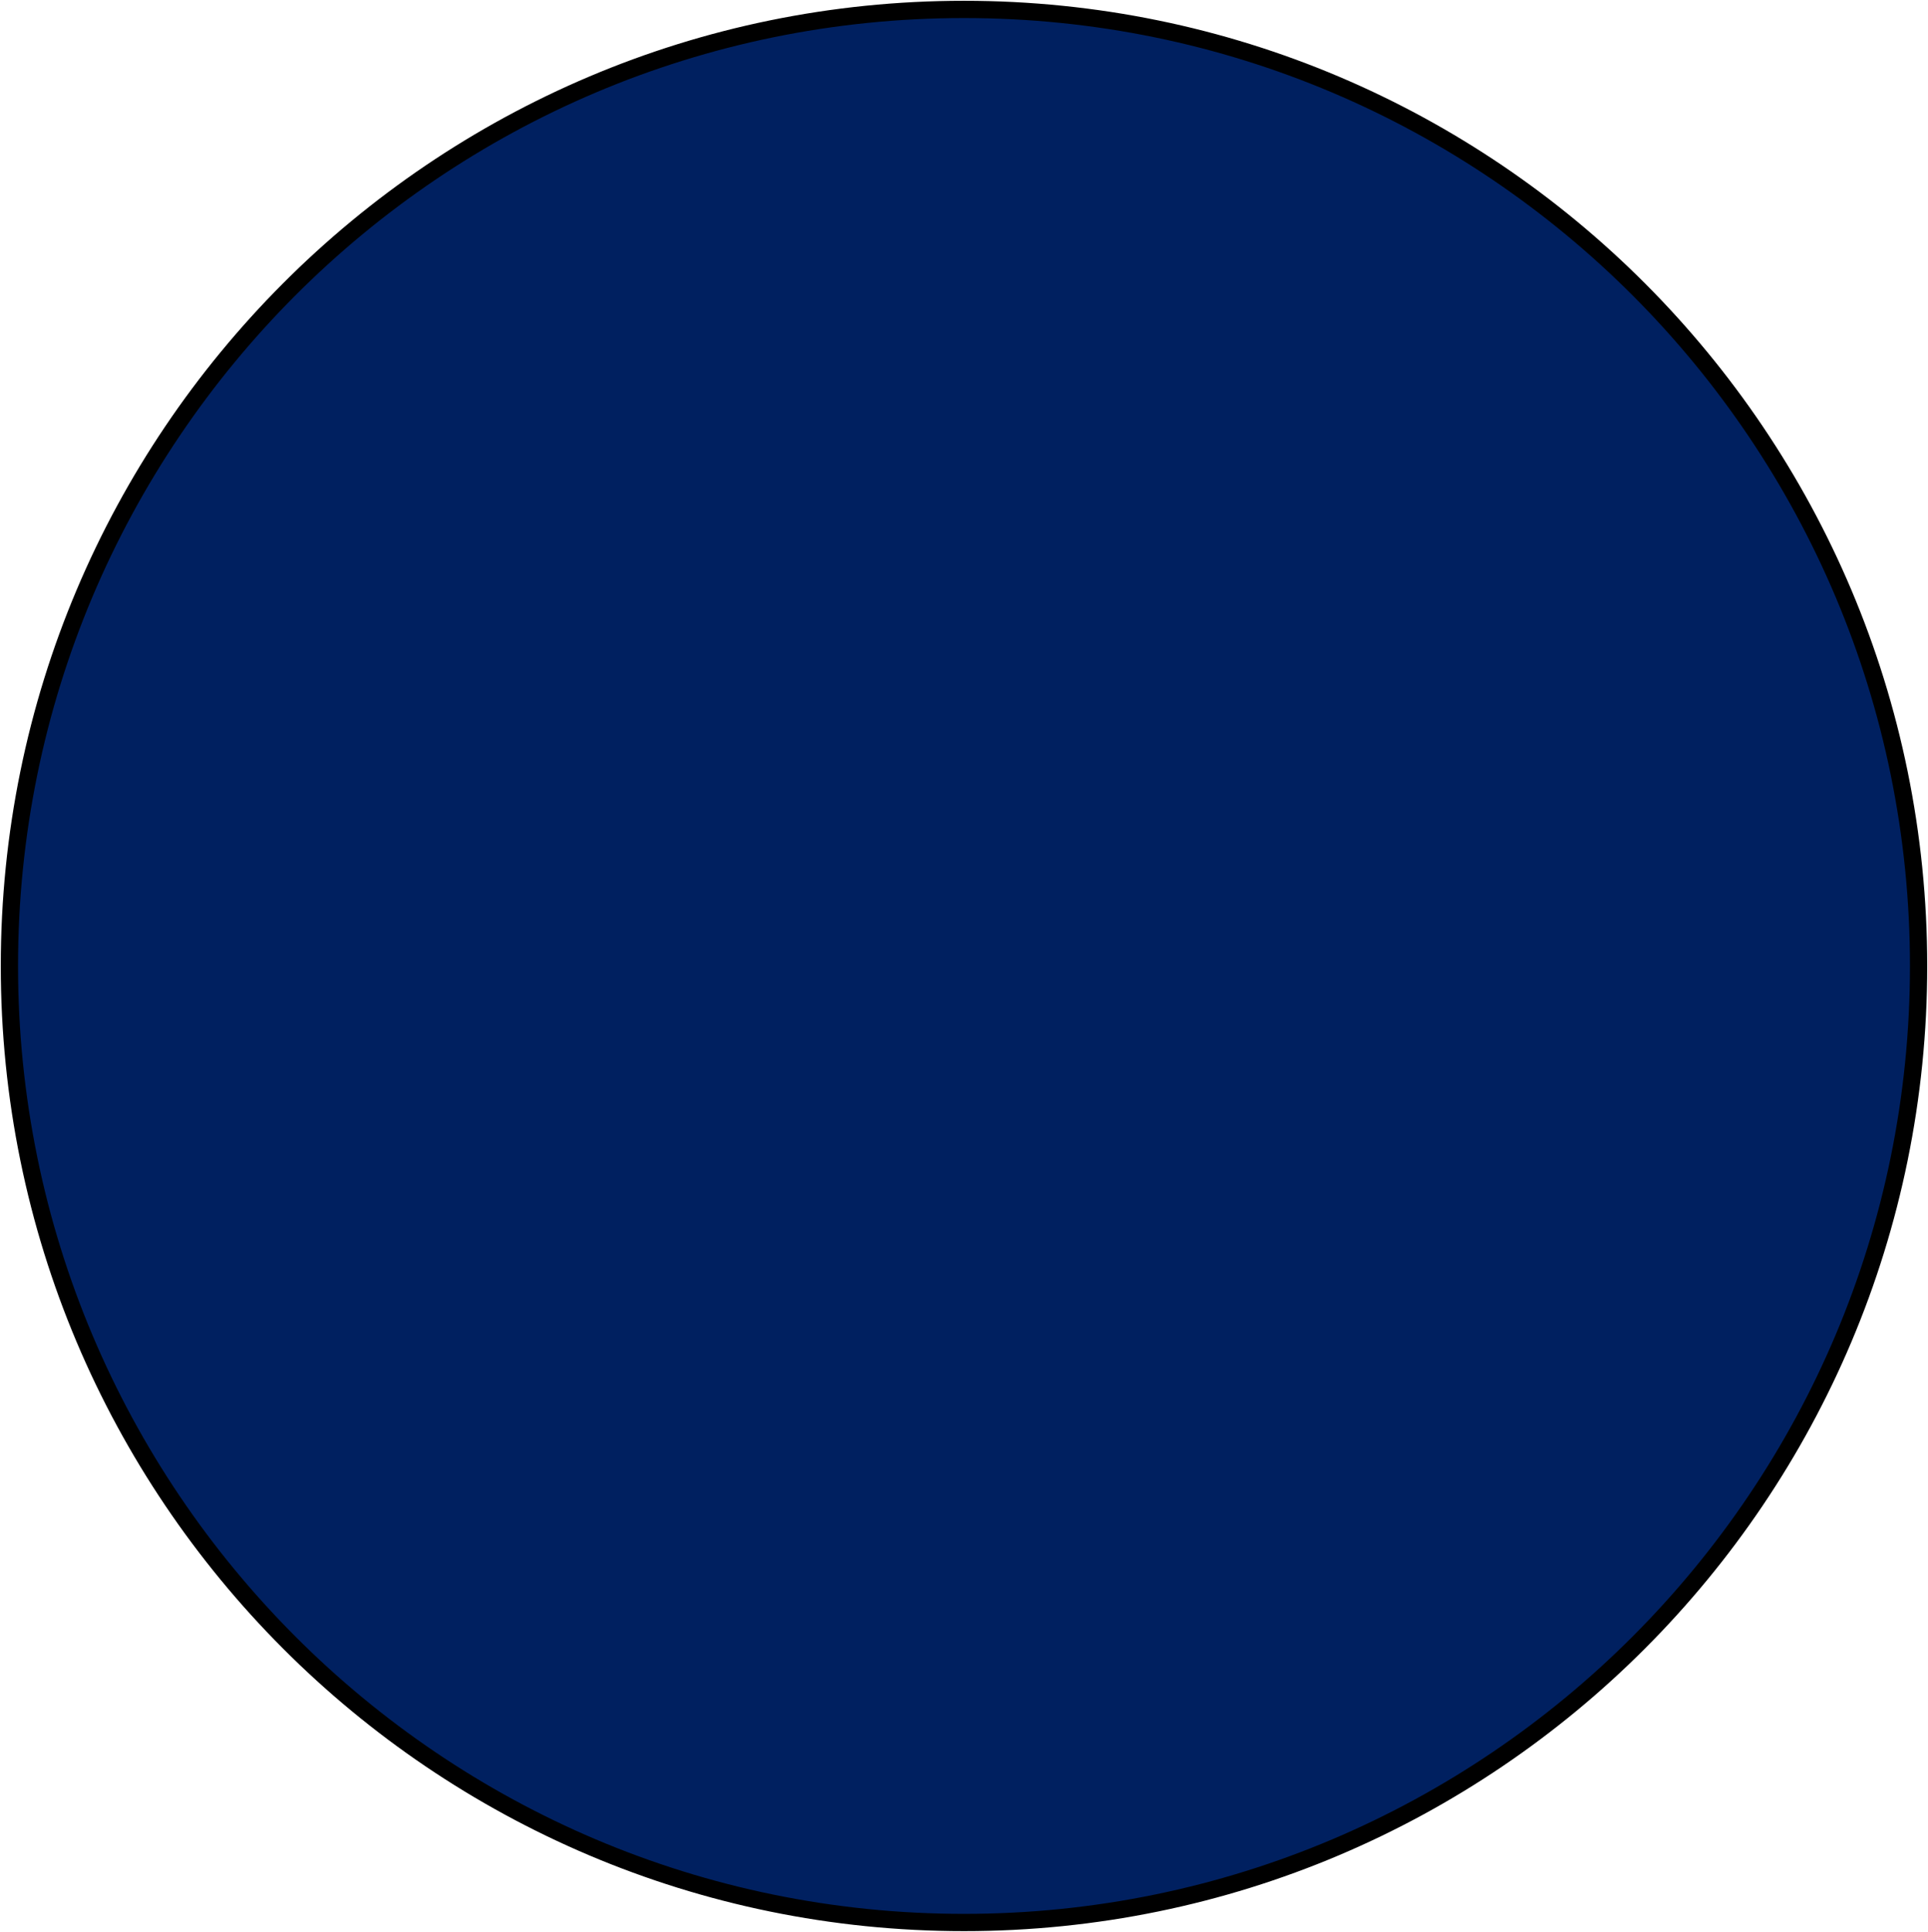 <svg width="512" height="513" xmlns="http://www.w3.org/2000/svg" xmlns:xlink="http://www.w3.org/1999/xlink" overflow="hidden"><defs><clipPath id="clip0"><rect x="156" y="313" width="512" height="513"/></clipPath></defs><g clip-path="url(#clip0)" transform="translate(-156 -313)">

<path d="M158.5 569.5C158.5 429.22 271.996 315.5 412 315.5 552.004 315.5 665.5 429.22 665.5 569.5 665.5 709.78 552.004 823.5 412 823.5 271.996 823.5 158.5 709.78 158.5 569.5Z" 
stroke="#000000" stroke-width="4.583" stroke-miterlimit="8" fill="#002060" fill-rule="evenodd"/>


</g></svg>